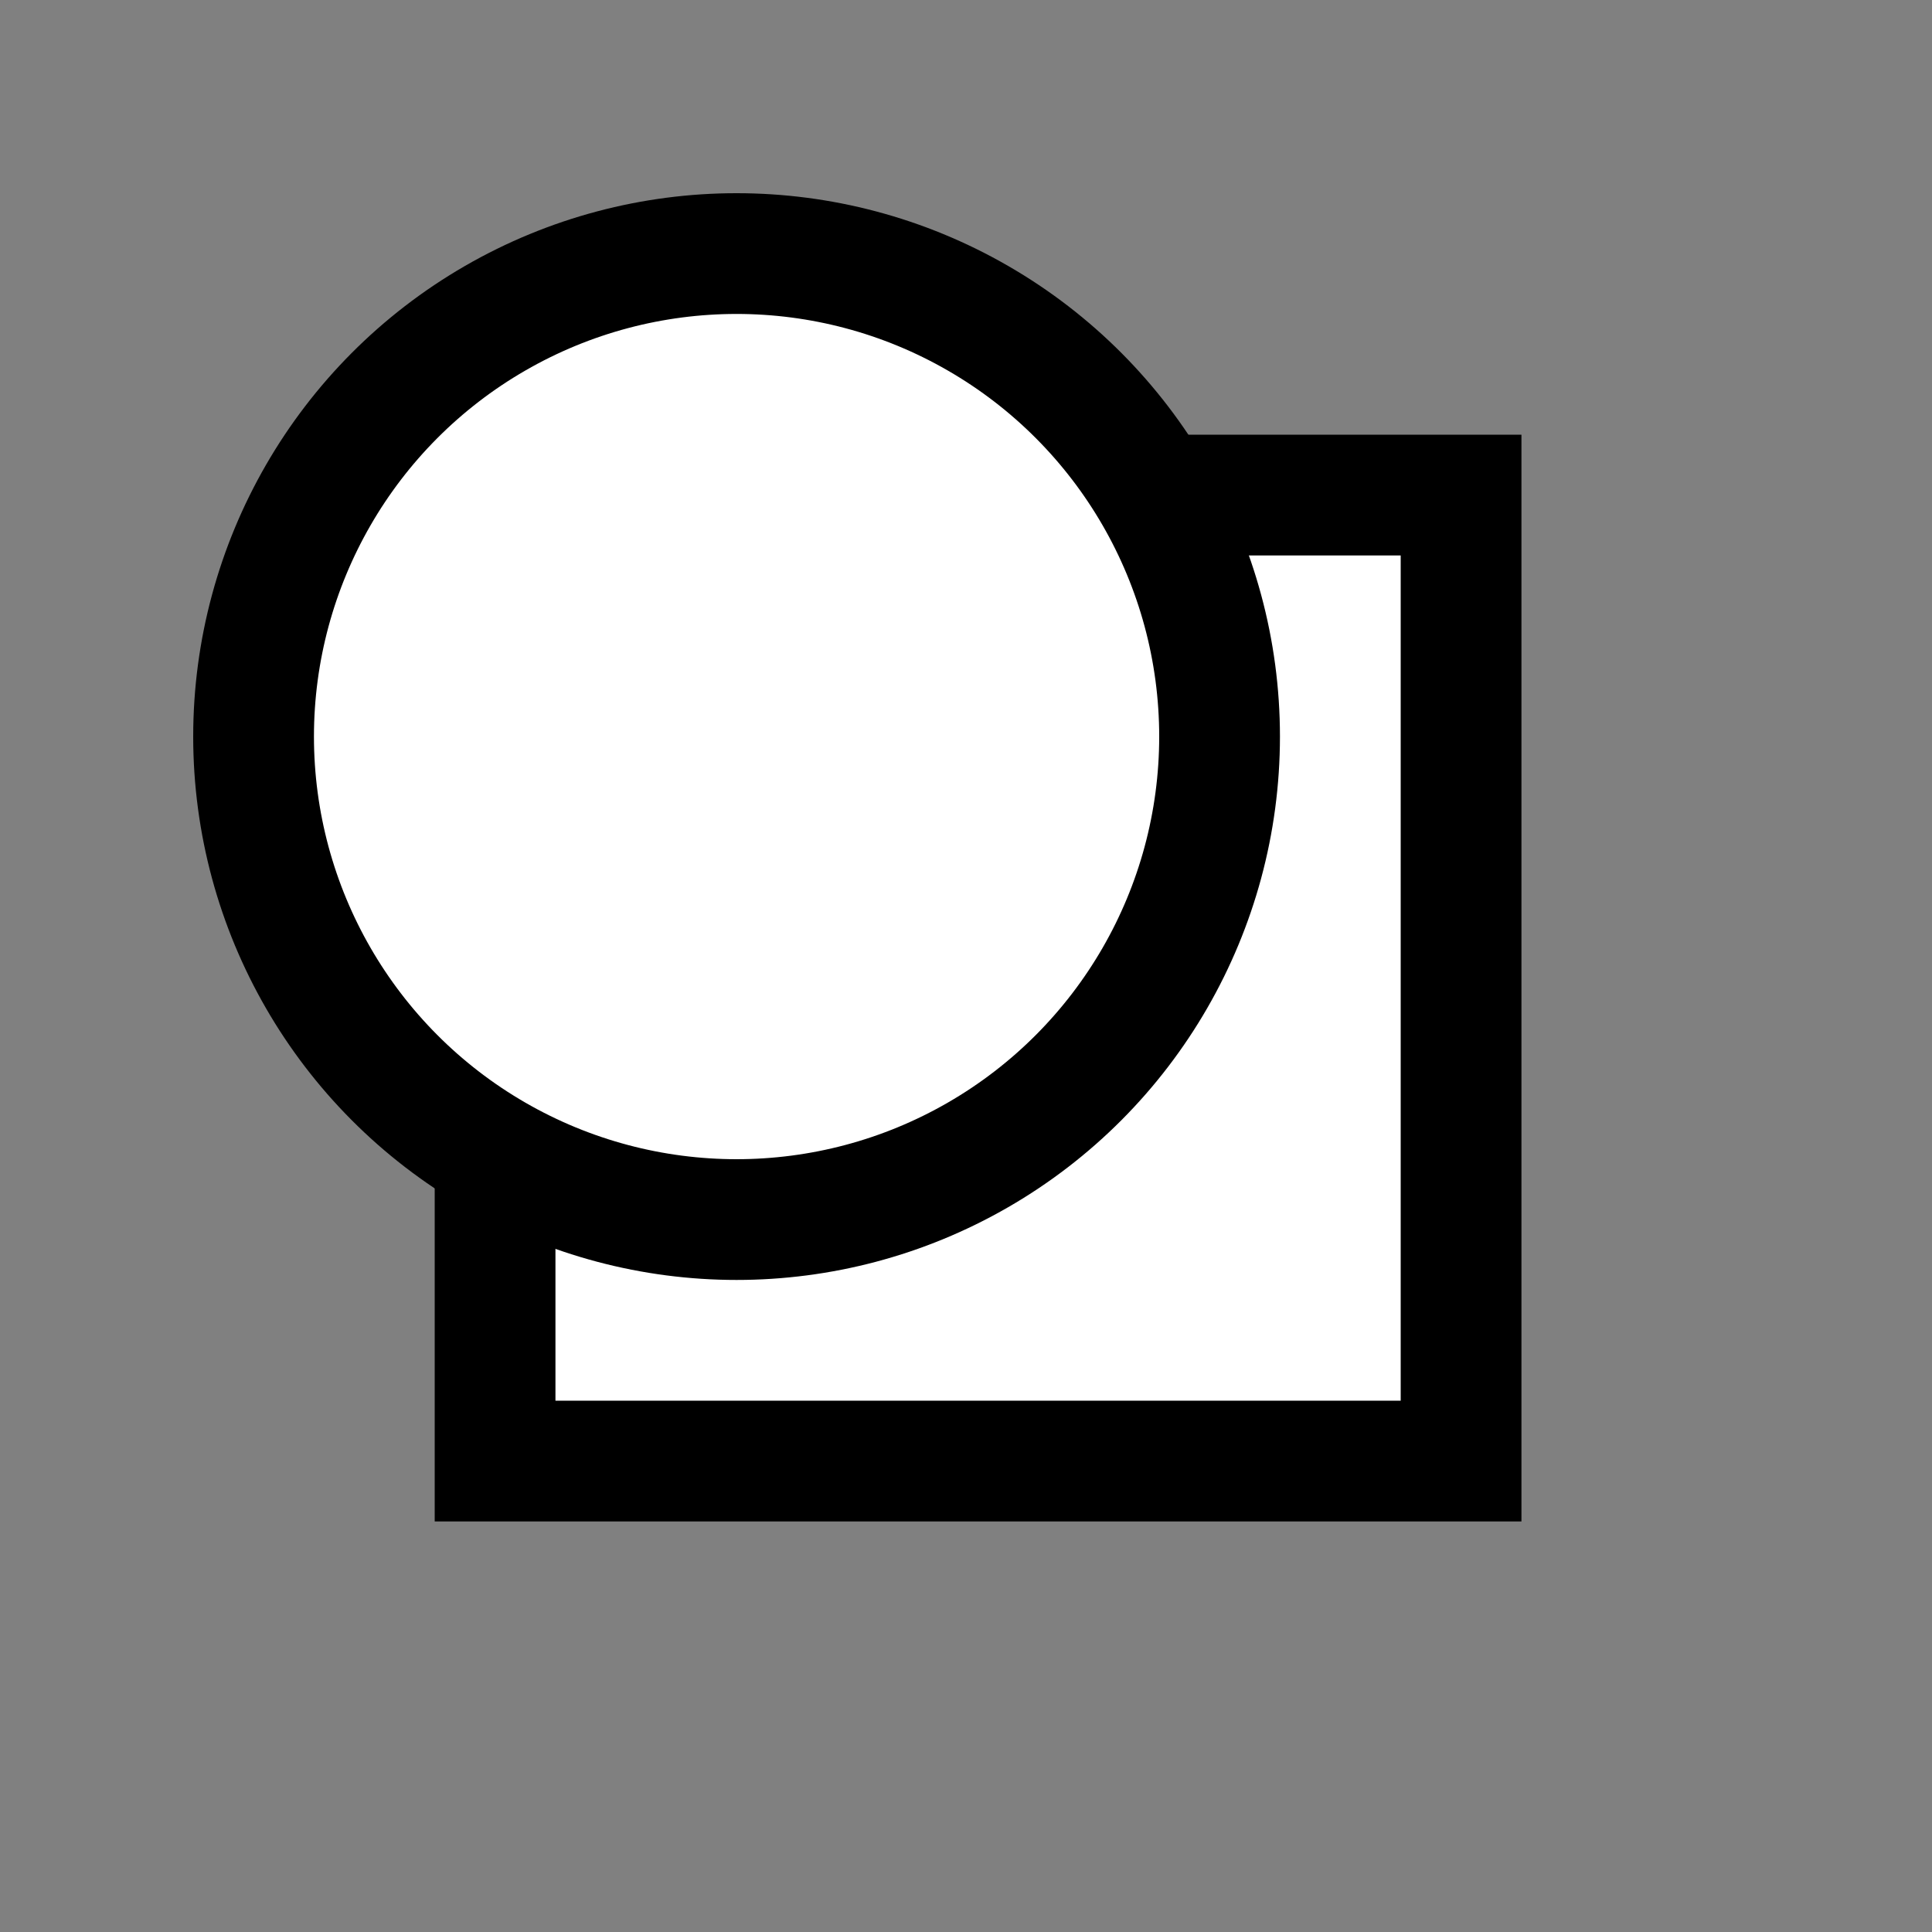 <!DOCTYPE svg PUBLIC "-//W3C//DTD SVG 1.1//EN" "http://www.w3.org/Graphics/SVG/1.1/DTD/svg11.dtd">
<svg xmlns="http://www.w3.org/2000/svg" xmlns:xlink="http://www.w3.org/1999/xlink" width="80px" height="80px" version="1.1" style="background-color: rgb(255, 255, 255);"><rect width="100%" height="100%" fill="#808080" stroke="none"/><defs/><g transform="translate(0.5,0.5)"><rect x="20" y="20" width="40" height="40" fill="#ffffff" stroke="#000000" stroke-width="5" pointer-events="none"/><ellipse cx="30" cy="30" rx="20" ry="20" fill="white" stroke="#000000" stroke-width="5" pointer-events="none"/></g></svg>
